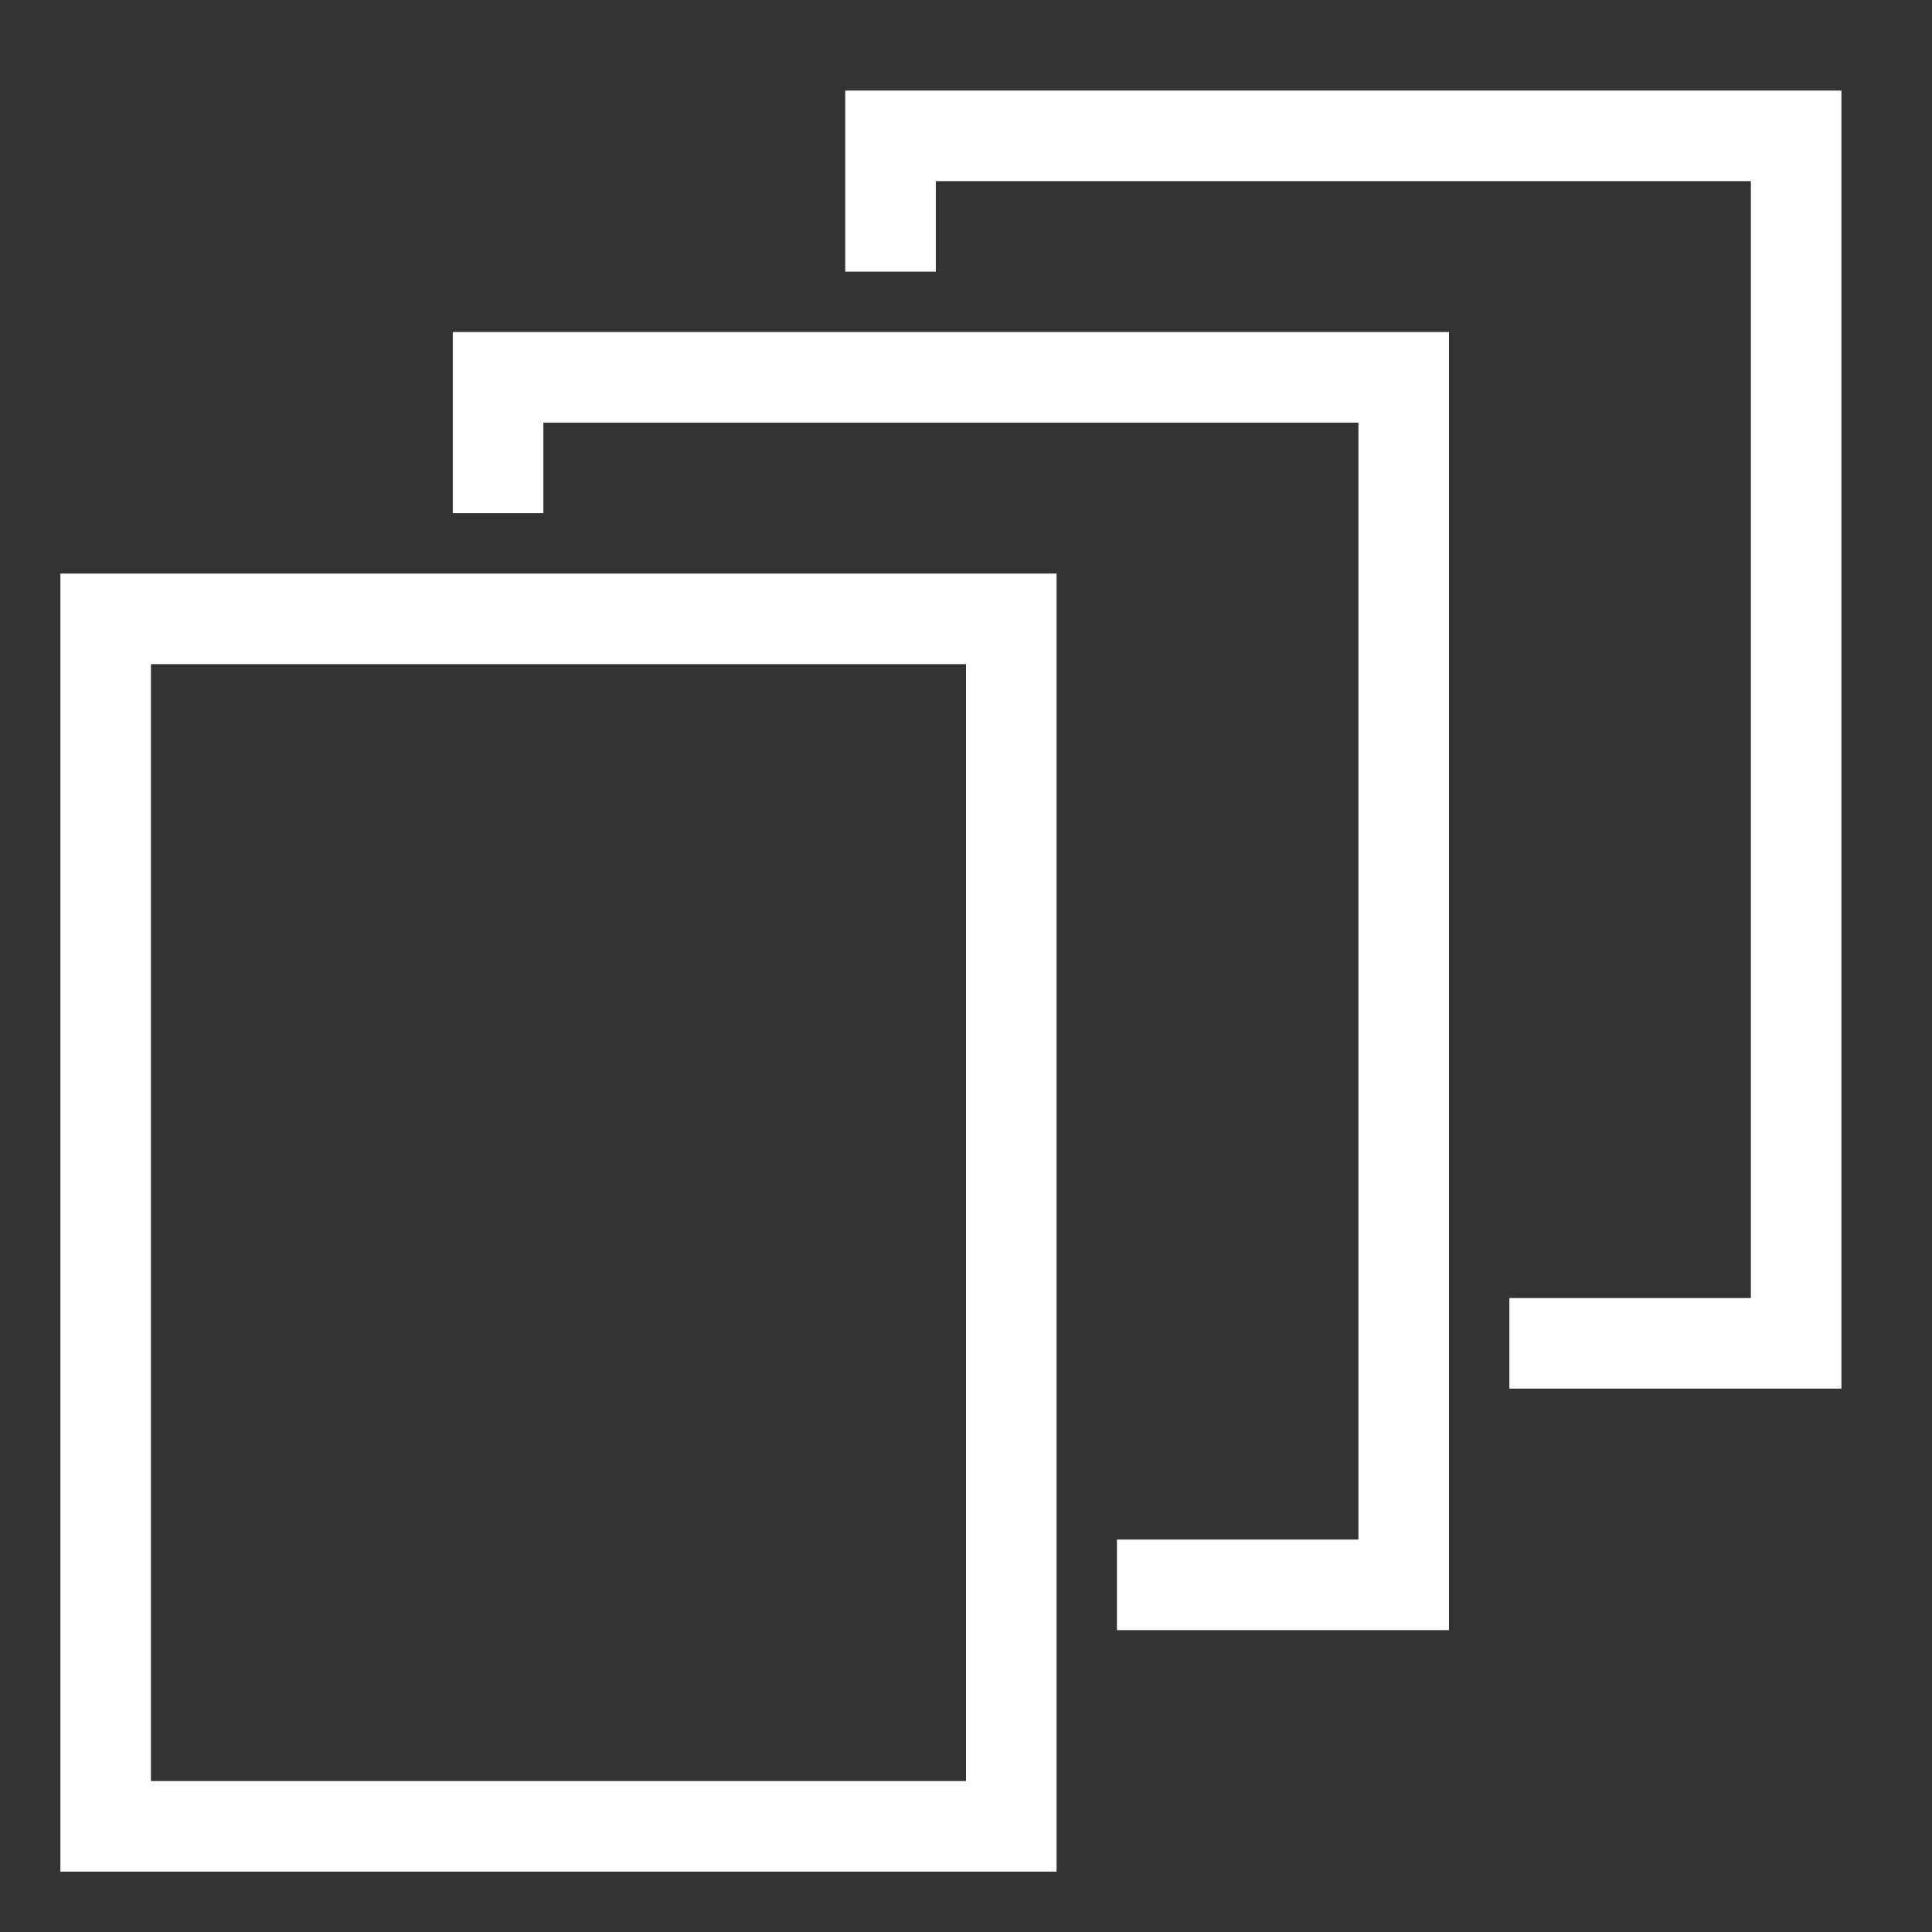 <?xml version="1.0" encoding="utf-8"?>
<!-- Generator: Adobe Illustrator 20.0.0, SVG Export Plug-In . SVG Version: 6.00 Build 0)  -->
<svg version="1.0" id="Ebene_1" xmlns="http://www.w3.org/2000/svg" xmlns:xlink="http://www.w3.org/1999/xlink" x="0px" y="0px"
	 viewBox="0 0 64 64" style="enable-background:new 0 0 64 64;" xml:space="preserve">
<rect x="0" y="0" width="64" height="64" fill="#333333" stroke="none"/>
<style type="text/css">
	.st0{fill:none;stroke:#FFFFFF;stroke-width:3;stroke-miterlimit:10;}
</style>
<polyline class="st0" points="50,44.5 59.5,44.5 59.5,4.5 29.5,4.5 29.5,9 "/>
<polyline class="st0" points="16.5,17 16.5,12.5 46.5,12.5 46.5,52.5 37,52.5 "/>
<rect x="3.5" y="20.5" class="st0" width="30" height="40"/>
</svg>
